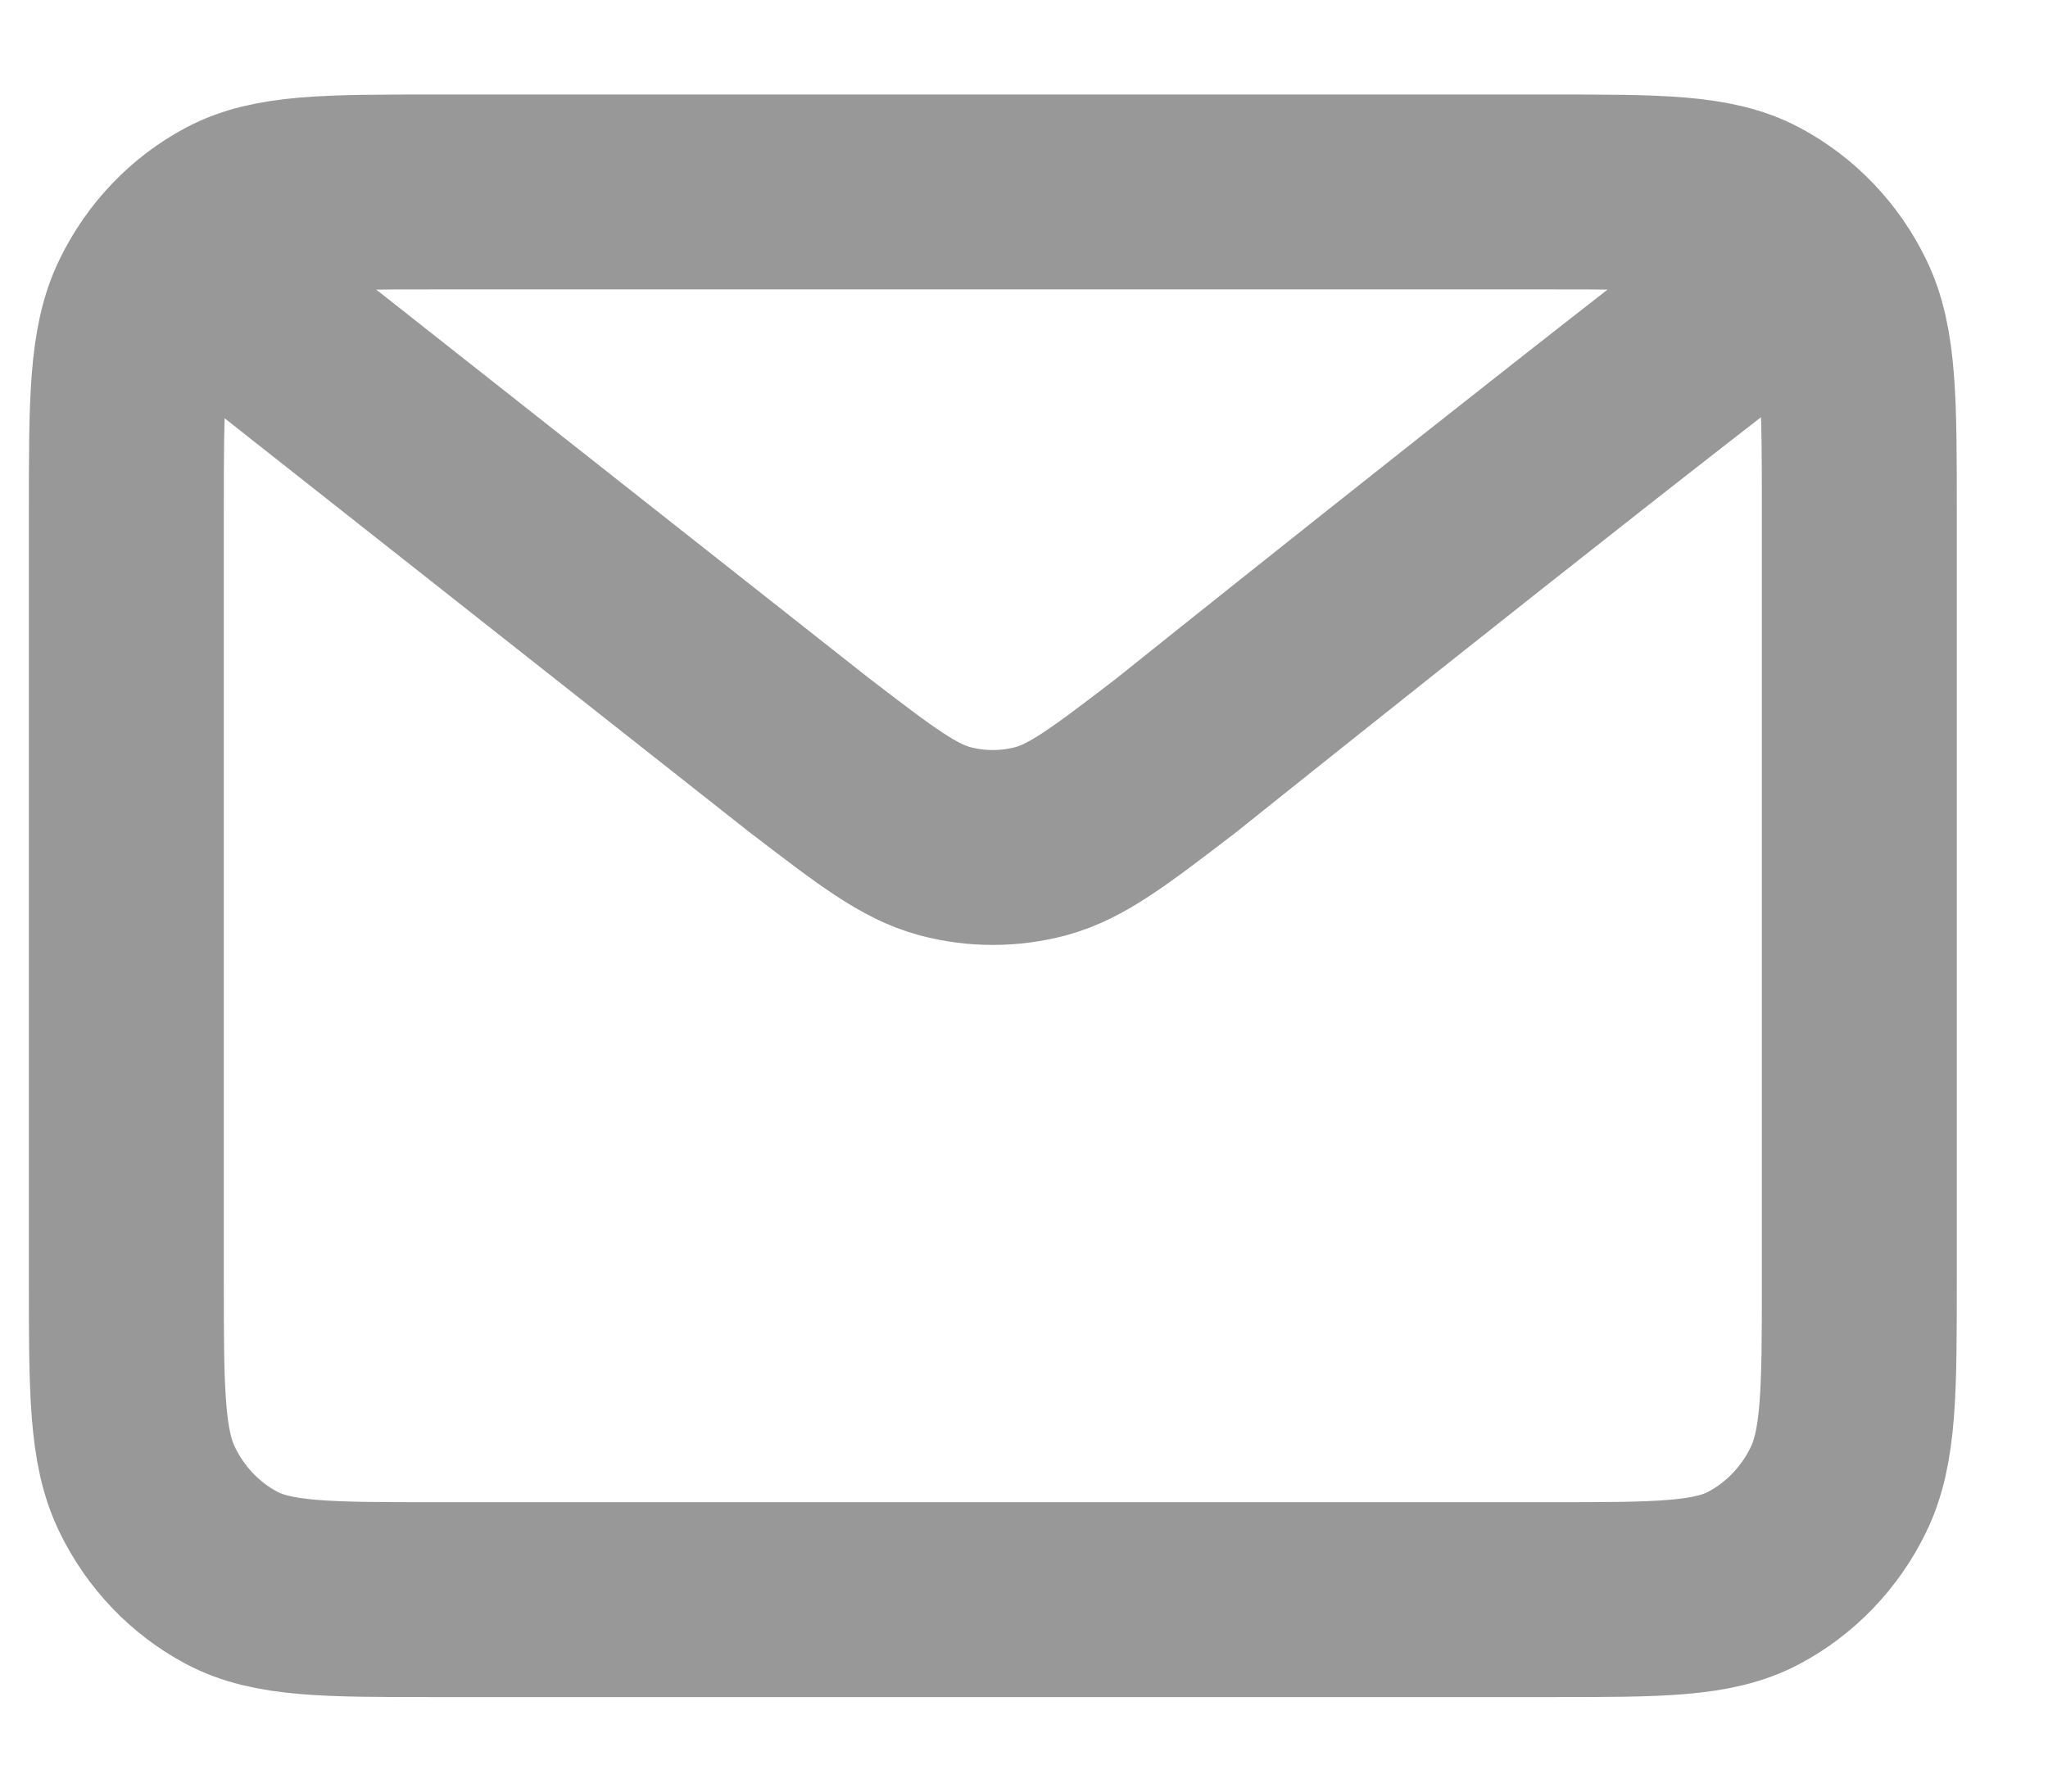 <svg width="16" height="14" viewBox="0 0 16 14" fill="none" xmlns="http://www.w3.org/2000/svg">
<path d="M1.739 2.286L6.333 5.91L6.335 5.911C6.845 6.302 7.1 6.497 7.38 6.573C7.627 6.639 7.886 6.639 8.133 6.573C8.413 6.497 8.669 6.301 9.18 5.91C9.18 5.91 12.127 3.548 13.774 2.286M0.987 9.986V4.014C0.987 3.134 0.987 2.694 1.151 2.358C1.295 2.062 1.525 1.822 1.808 1.671C2.13 1.5 2.552 1.5 3.394 1.5H12.119C12.961 1.5 13.382 1.5 13.704 1.671C13.987 1.822 14.218 2.062 14.362 2.358C14.526 2.694 14.526 3.134 14.526 4.012V9.989C14.526 10.867 14.526 11.306 14.362 11.642C14.218 11.938 13.987 12.178 13.704 12.329C13.383 12.5 12.962 12.5 12.121 12.5H3.392C2.551 12.5 2.13 12.5 1.808 12.329C1.525 12.178 1.295 11.938 1.151 11.642C0.987 11.306 0.987 10.866 0.987 9.986Z" stroke="#989898" stroke-width="1.523" stroke-linecap="round" stroke-linejoin="round"/>
</svg>
